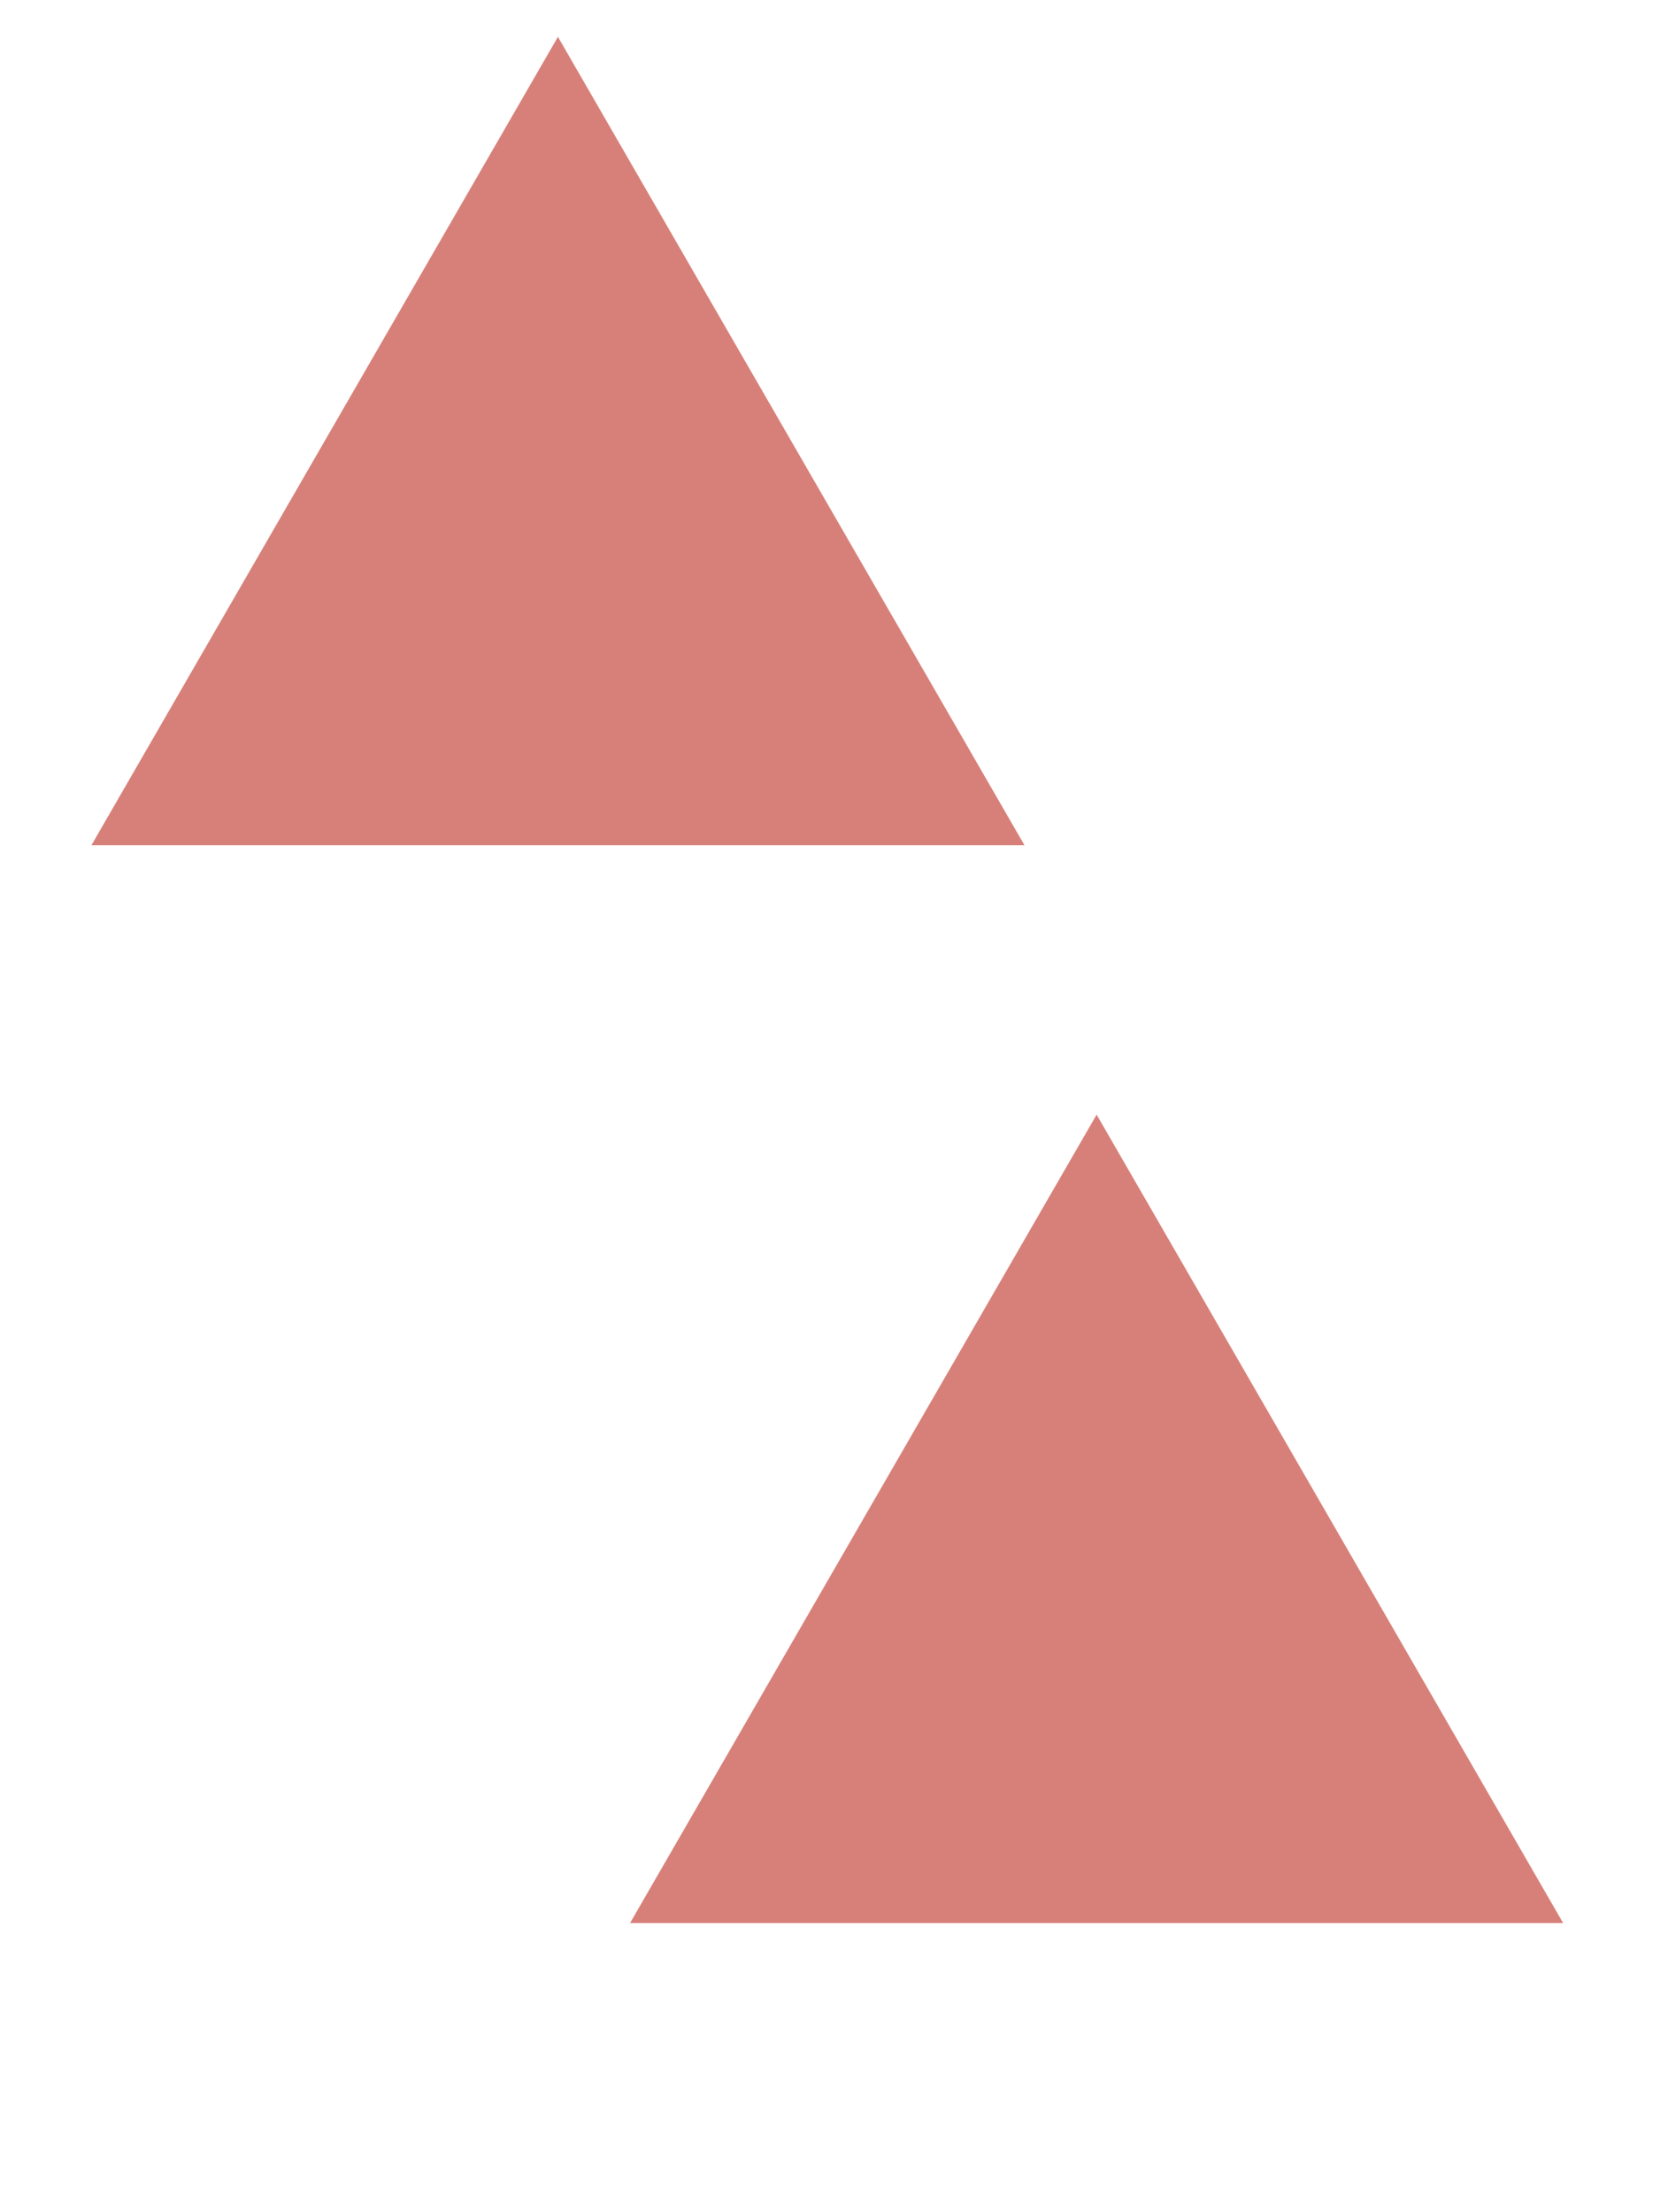 <svg width="43" height="57" viewBox="0 0 43 57" fill="none" xmlns="http://www.w3.org/2000/svg">
<g id="Group 65950">
<path id="Polygon 1" d="M14.383 0.949L26.41 21.78H2.357L14.383 0.949Z" fill="#D78079"/>
<path id="Polygon 2" d="M28.27 28.723L40.296 49.554H16.243L28.27 28.723Z" fill="#D78079"/>
</g>
</svg>
